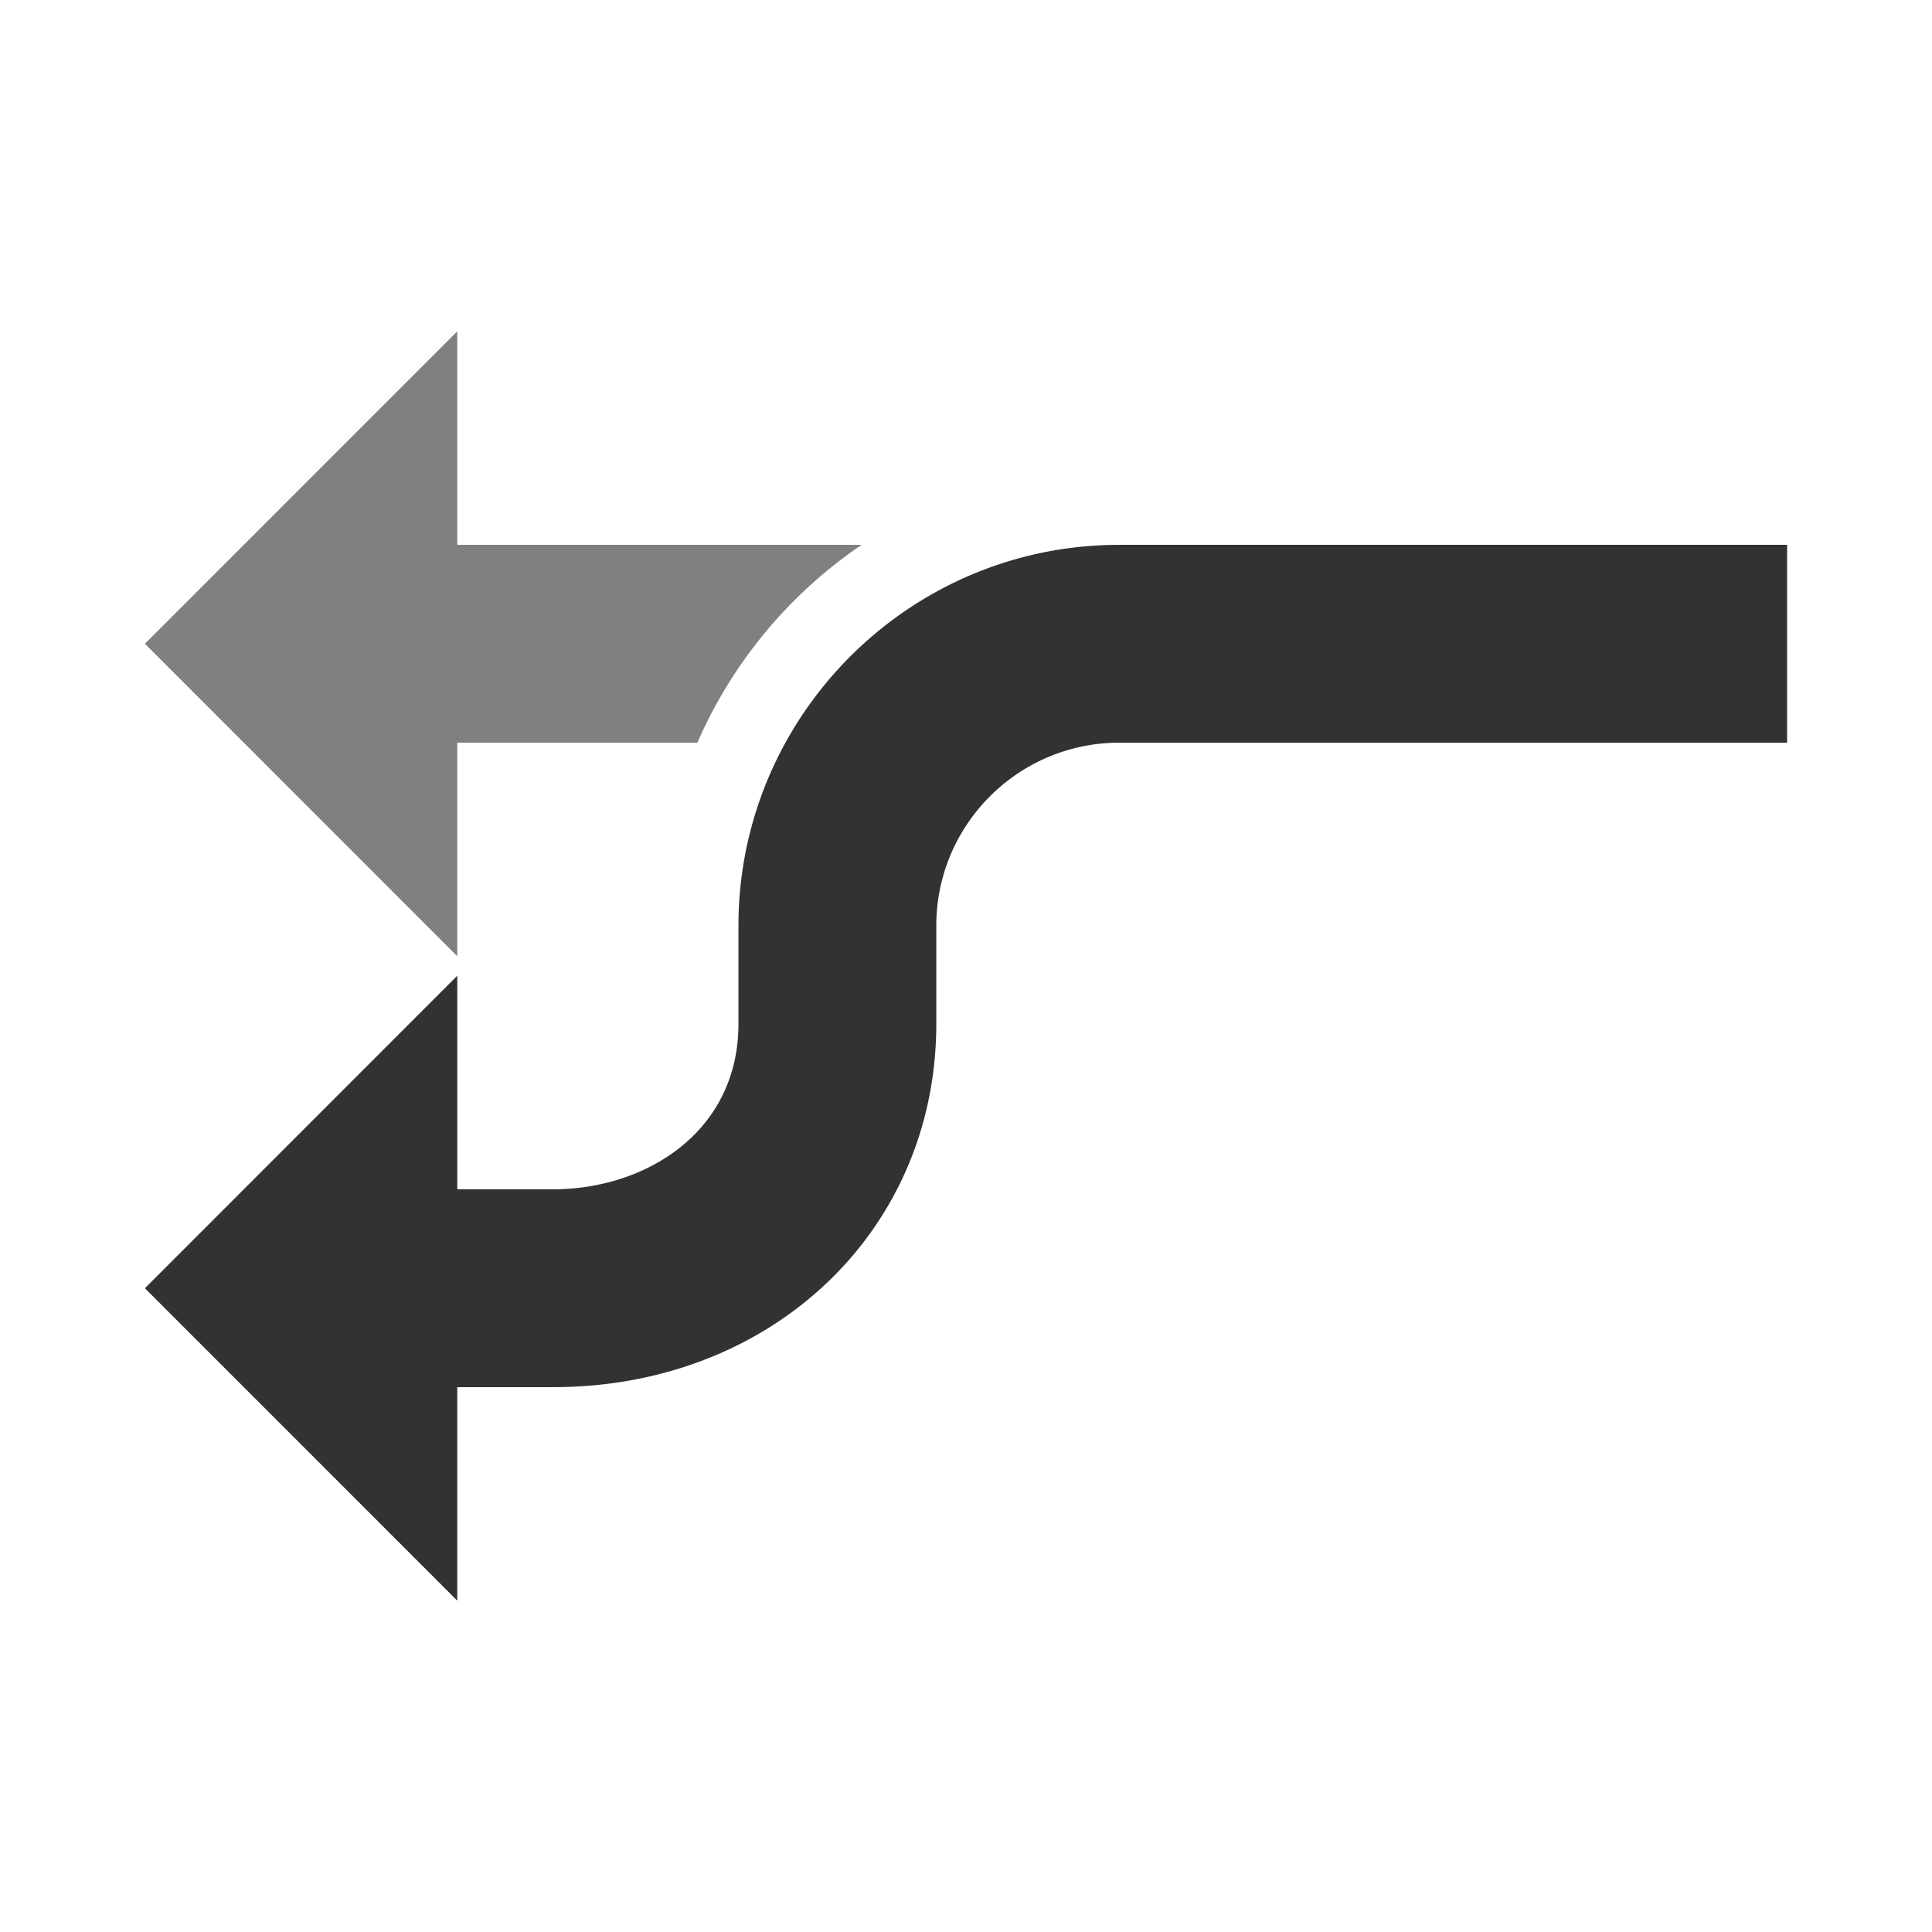 <?xml version="1.0"?><svg version="1.1" id="Layer_1" xmlns="http://www.w3.org/2000/svg" x="0" y="0" viewBox="0 0 100 100" xml:space="preserve"><path d="M7.5 33.321l16.168 16.176V38.442h12.427a23.95 23.95 0 0 1 8.5-10.241H23.668V17.148L7.5 33.321z" fill="gray"/><path d="M40.654 38.442a19.58 19.58 0 0 0-2.431 9.467v5.078c0 5.627-4.826 8.571-9.594 8.571h-4.96V50.503L7.5 66.679l16.168 16.172V71.799h4.96c11.308 0 19.835-8.088 19.835-18.812v-5.078c0-5.22 4.247-9.467 9.467-9.467H92.5V28.201H57.931c-7.438 0-13.922 4.143-17.277 10.241z" fill="#323232"/></svg>